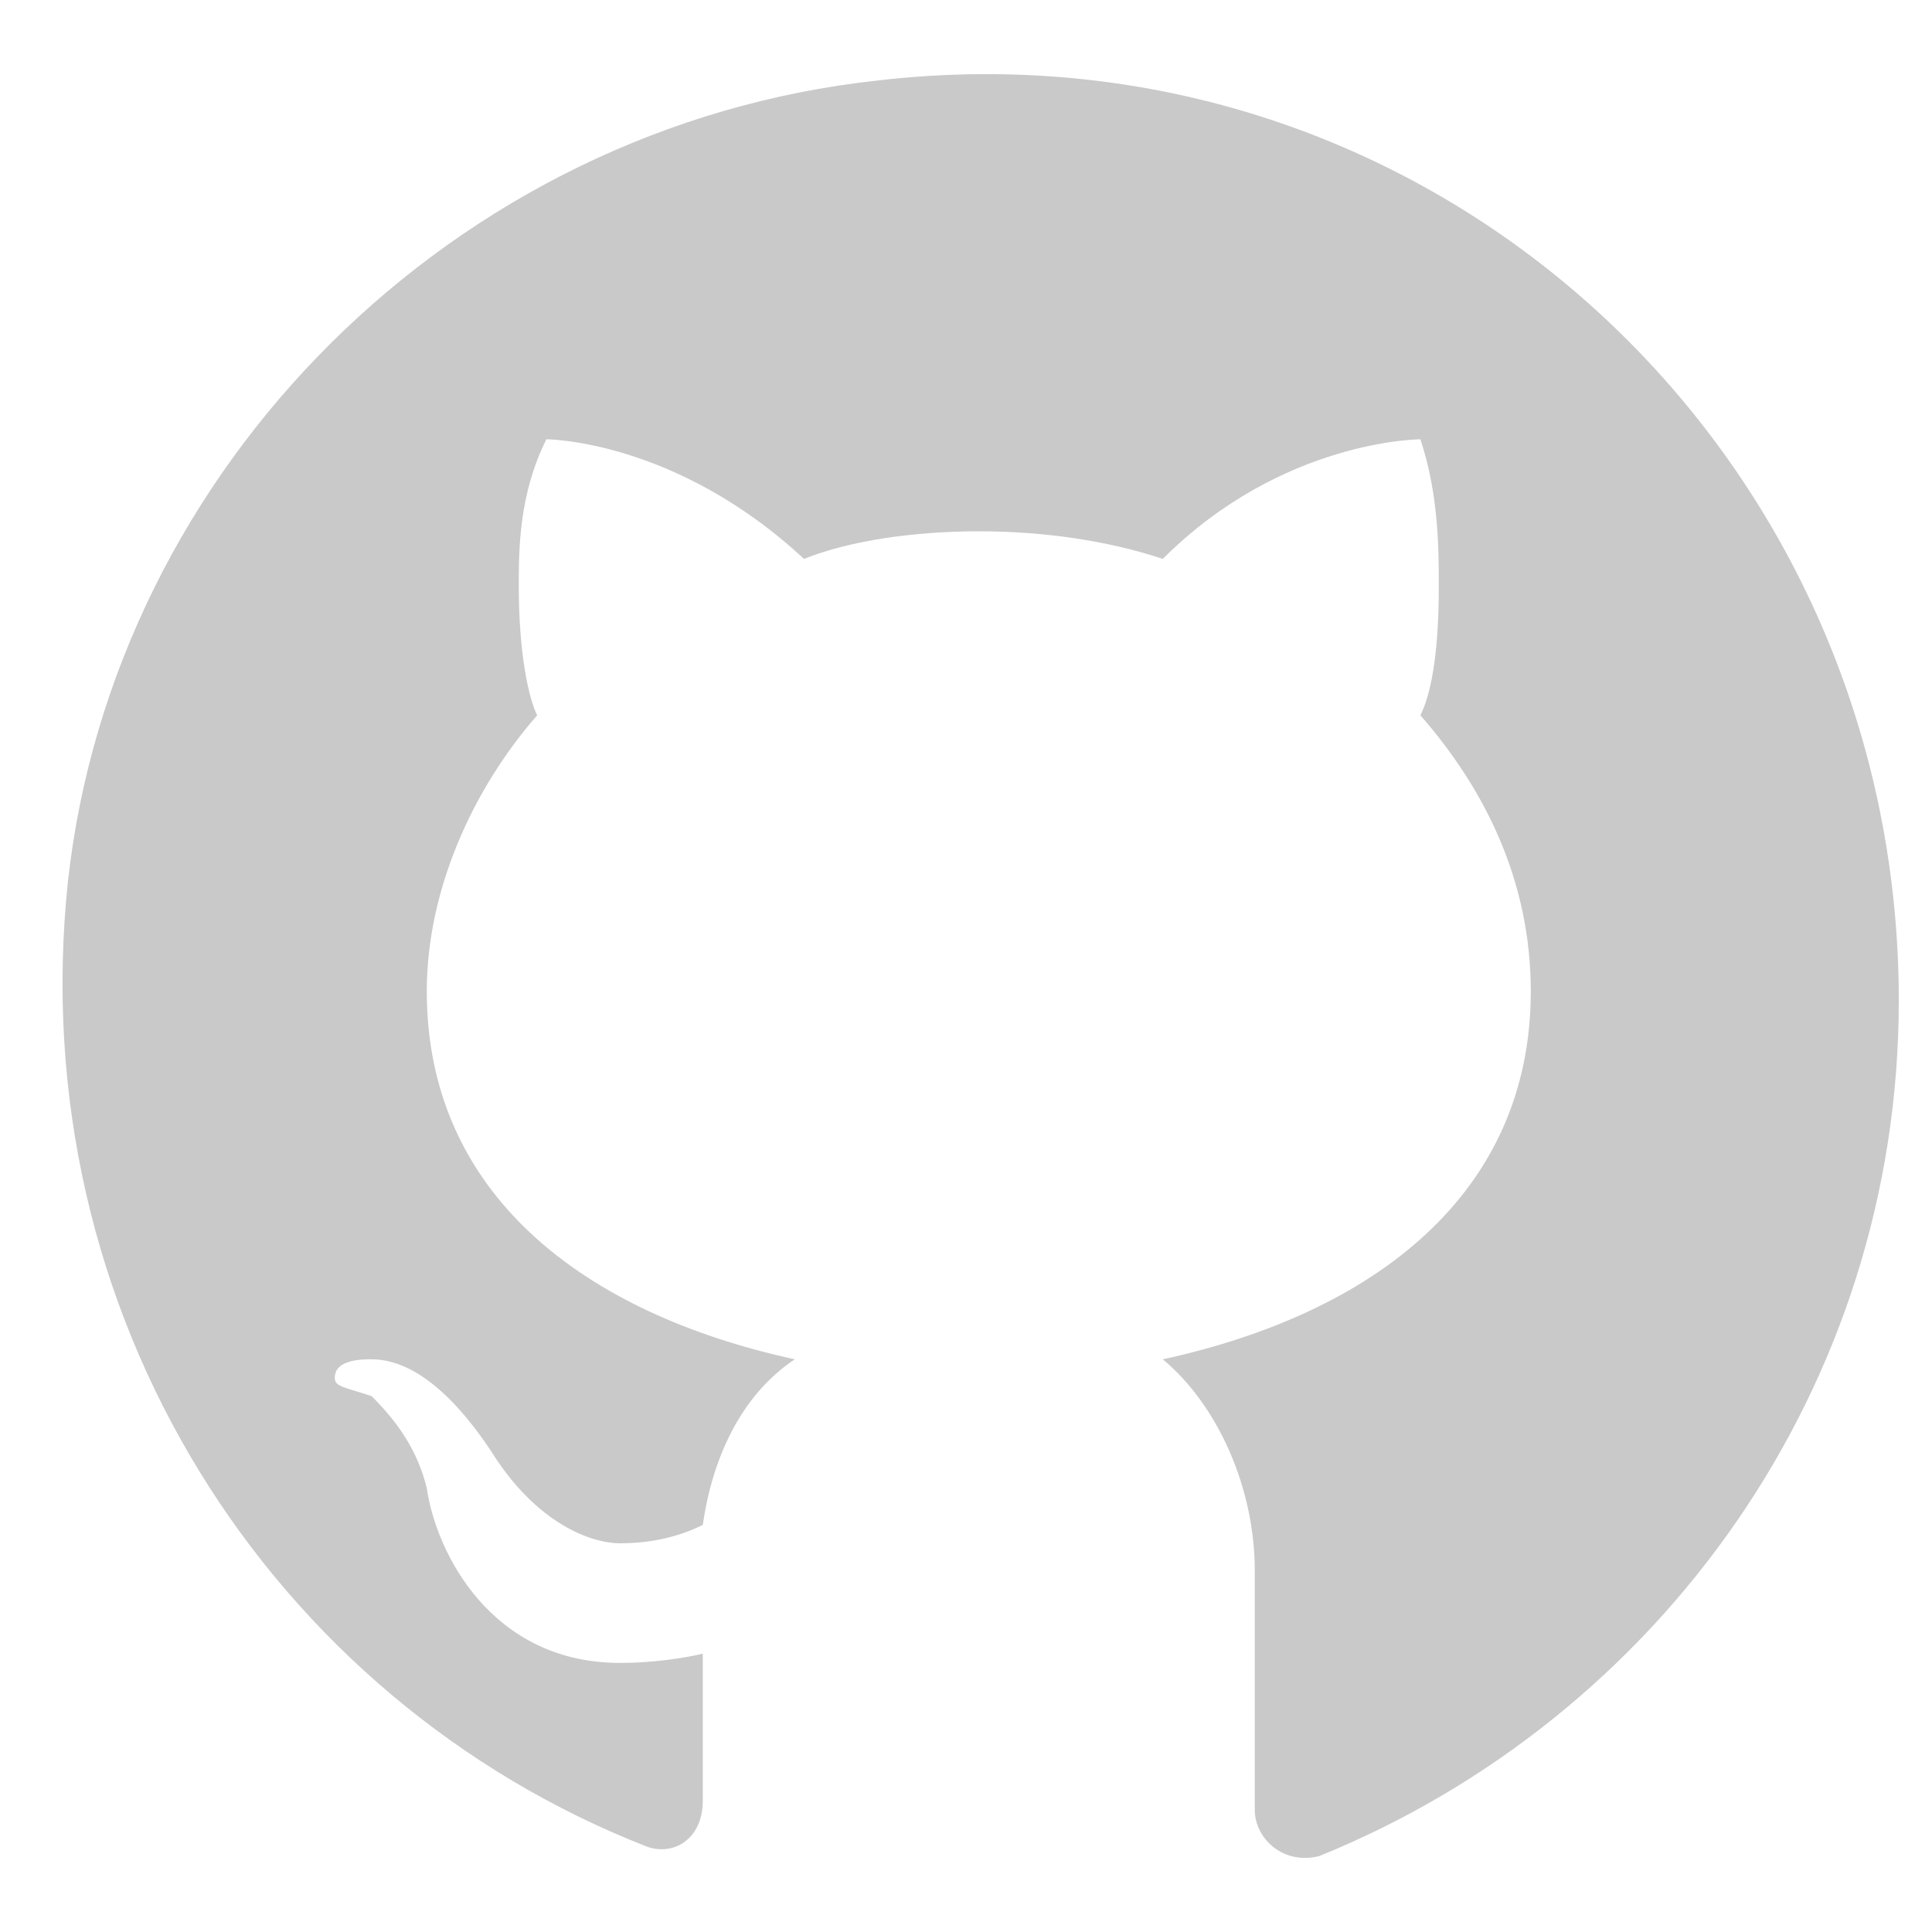 <svg width="21" height="21" viewBox="0 0 21 21" fill="none" xmlns="http://www.w3.org/2000/svg">
<path d="M9.539 0.875C4.939 1.375 1.239 5.075 0.739 9.575C0.239 14.275 2.939 18.475 7.039 20.075C7.339 20.175 7.639 19.975 7.639 19.575V17.975C7.639 17.975 7.239 18.075 6.739 18.075C5.339 18.075 4.739 16.875 4.639 16.175C4.539 15.775 4.339 15.475 4.039 15.175C3.739 15.075 3.639 15.075 3.639 14.975C3.639 14.775 3.939 14.775 4.039 14.775C4.639 14.775 5.139 15.475 5.339 15.775C5.839 16.575 6.439 16.775 6.739 16.775C7.139 16.775 7.439 16.675 7.639 16.575C7.739 15.875 8.039 15.175 8.639 14.775C6.339 14.275 4.639 12.975 4.639 10.775C4.639 9.675 5.139 8.575 5.839 7.775C5.739 7.575 5.639 7.075 5.639 6.375C5.639 5.975 5.639 5.375 5.939 4.775C5.939 4.775 7.339 4.775 8.739 6.075C9.239 5.875 9.939 5.775 10.639 5.775C11.339 5.775 12.039 5.875 12.639 6.075C13.939 4.775 15.439 4.775 15.439 4.775C15.639 5.375 15.639 5.975 15.639 6.375C15.639 7.175 15.539 7.575 15.439 7.775C16.139 8.575 16.639 9.575 16.639 10.775C16.639 12.975 14.939 14.275 12.639 14.775C13.239 15.275 13.639 16.175 13.639 17.075V19.675C13.639 19.975 13.939 20.275 14.339 20.175C18.039 18.675 20.639 15.075 20.639 10.875C20.639 4.875 15.539 0.175 9.539 0.875Z" fill="#C9C9C9"/>
</svg>
